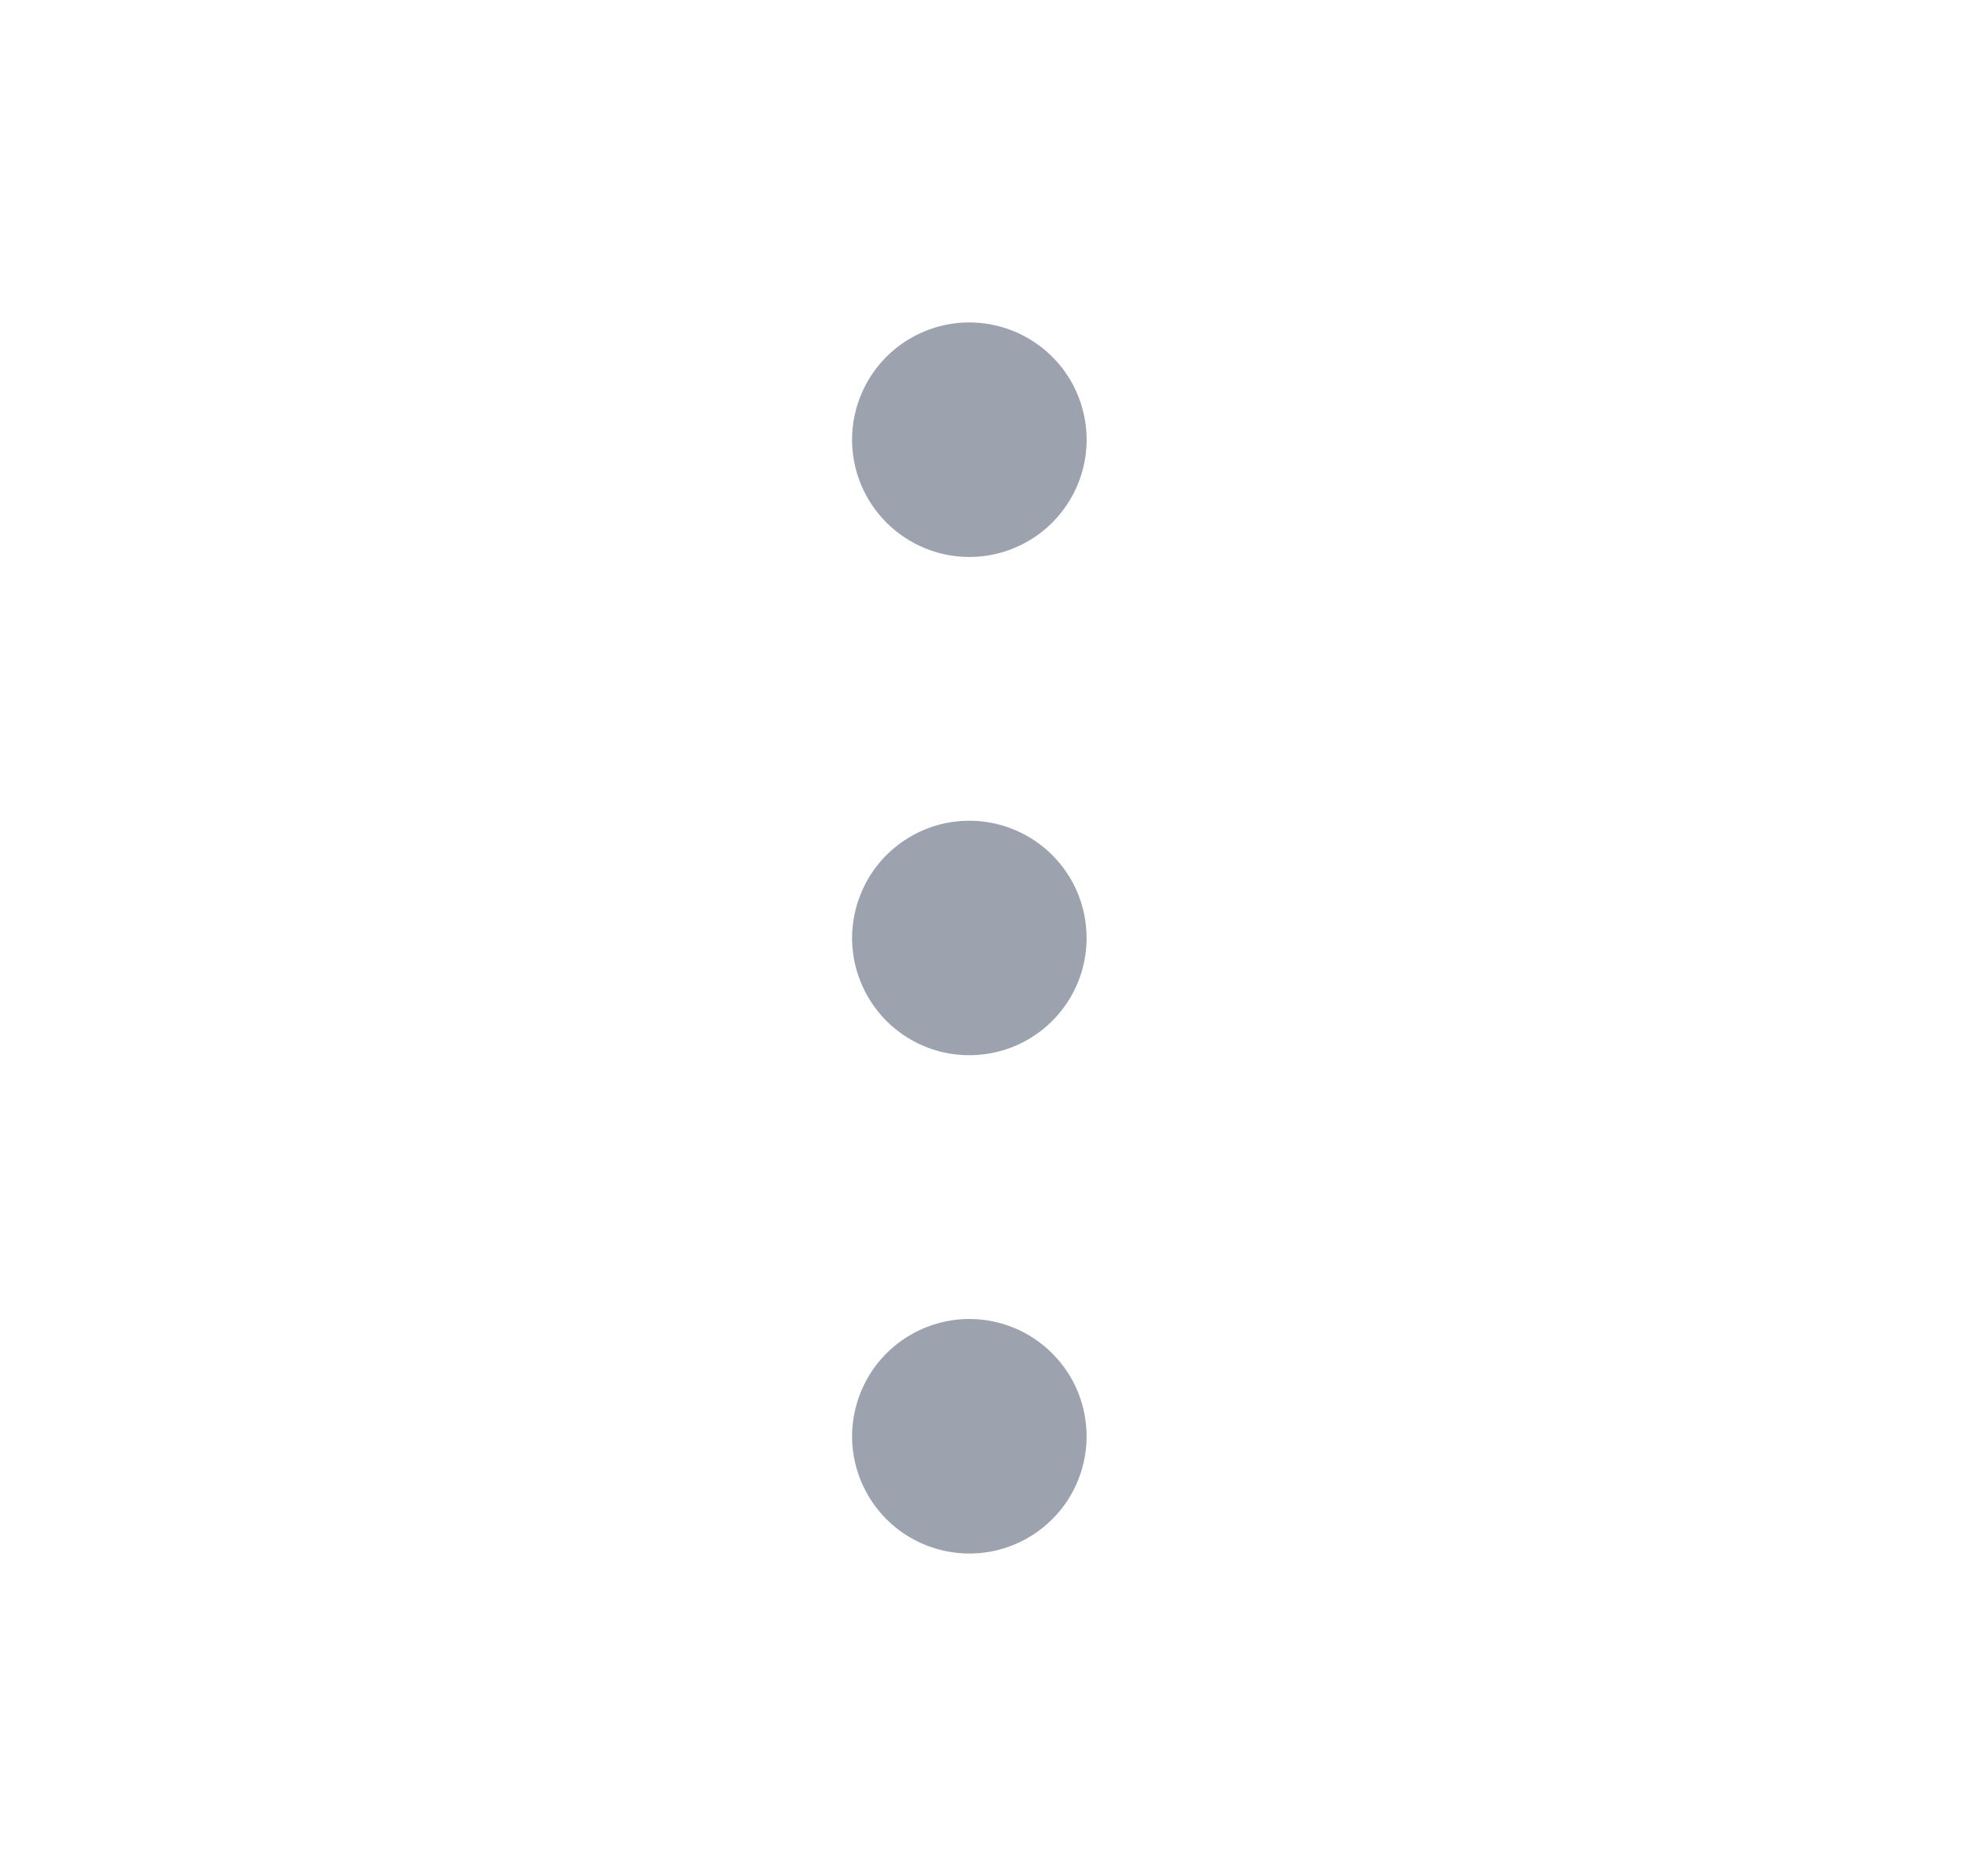 <svg width="21" height="20" viewBox="0 0 21 20" fill="none" xmlns="http://www.w3.org/2000/svg">
<path d="M9.083 4.688C9.083 4.44 9.157 4.199 9.294 3.993C9.431 3.787 9.627 3.627 9.855 3.533C10.083 3.438 10.335 3.413 10.577 3.462C10.82 3.51 11.042 3.629 11.217 3.804C11.392 3.978 11.511 4.201 11.559 4.444C11.608 4.686 11.583 4.937 11.488 5.166C11.394 5.394 11.233 5.589 11.028 5.727C10.822 5.864 10.581 5.938 10.333 5.938C10.002 5.938 9.684 5.806 9.449 5.571C9.215 5.337 9.083 5.019 9.083 4.688ZM10.333 8.75C10.086 8.75 9.844 8.823 9.639 8.961C9.433 9.098 9.273 9.293 9.179 9.522C9.084 9.75 9.059 10.001 9.107 10.244C9.156 10.486 9.275 10.709 9.449 10.884C9.624 11.059 9.847 11.178 10.089 11.226C10.332 11.274 10.583 11.249 10.812 11.155C11.04 11.06 11.235 10.9 11.373 10.694C11.51 10.489 11.583 10.247 11.583 10C11.583 9.668 11.452 9.351 11.217 9.116C10.983 8.882 10.665 8.75 10.333 8.75ZM10.333 14.062C10.086 14.062 9.844 14.136 9.639 14.273C9.433 14.411 9.273 14.606 9.179 14.834C9.084 15.063 9.059 15.314 9.107 15.556C9.156 15.799 9.275 16.022 9.449 16.196C9.624 16.371 9.847 16.49 10.089 16.538C10.332 16.587 10.583 16.562 10.812 16.467C11.04 16.373 11.235 16.212 11.373 16.007C11.51 15.801 11.583 15.56 11.583 15.312C11.583 14.981 11.452 14.663 11.217 14.429C10.983 14.194 10.665 14.062 10.333 14.062Z" fill="#9DA3AE"/>
</svg>
